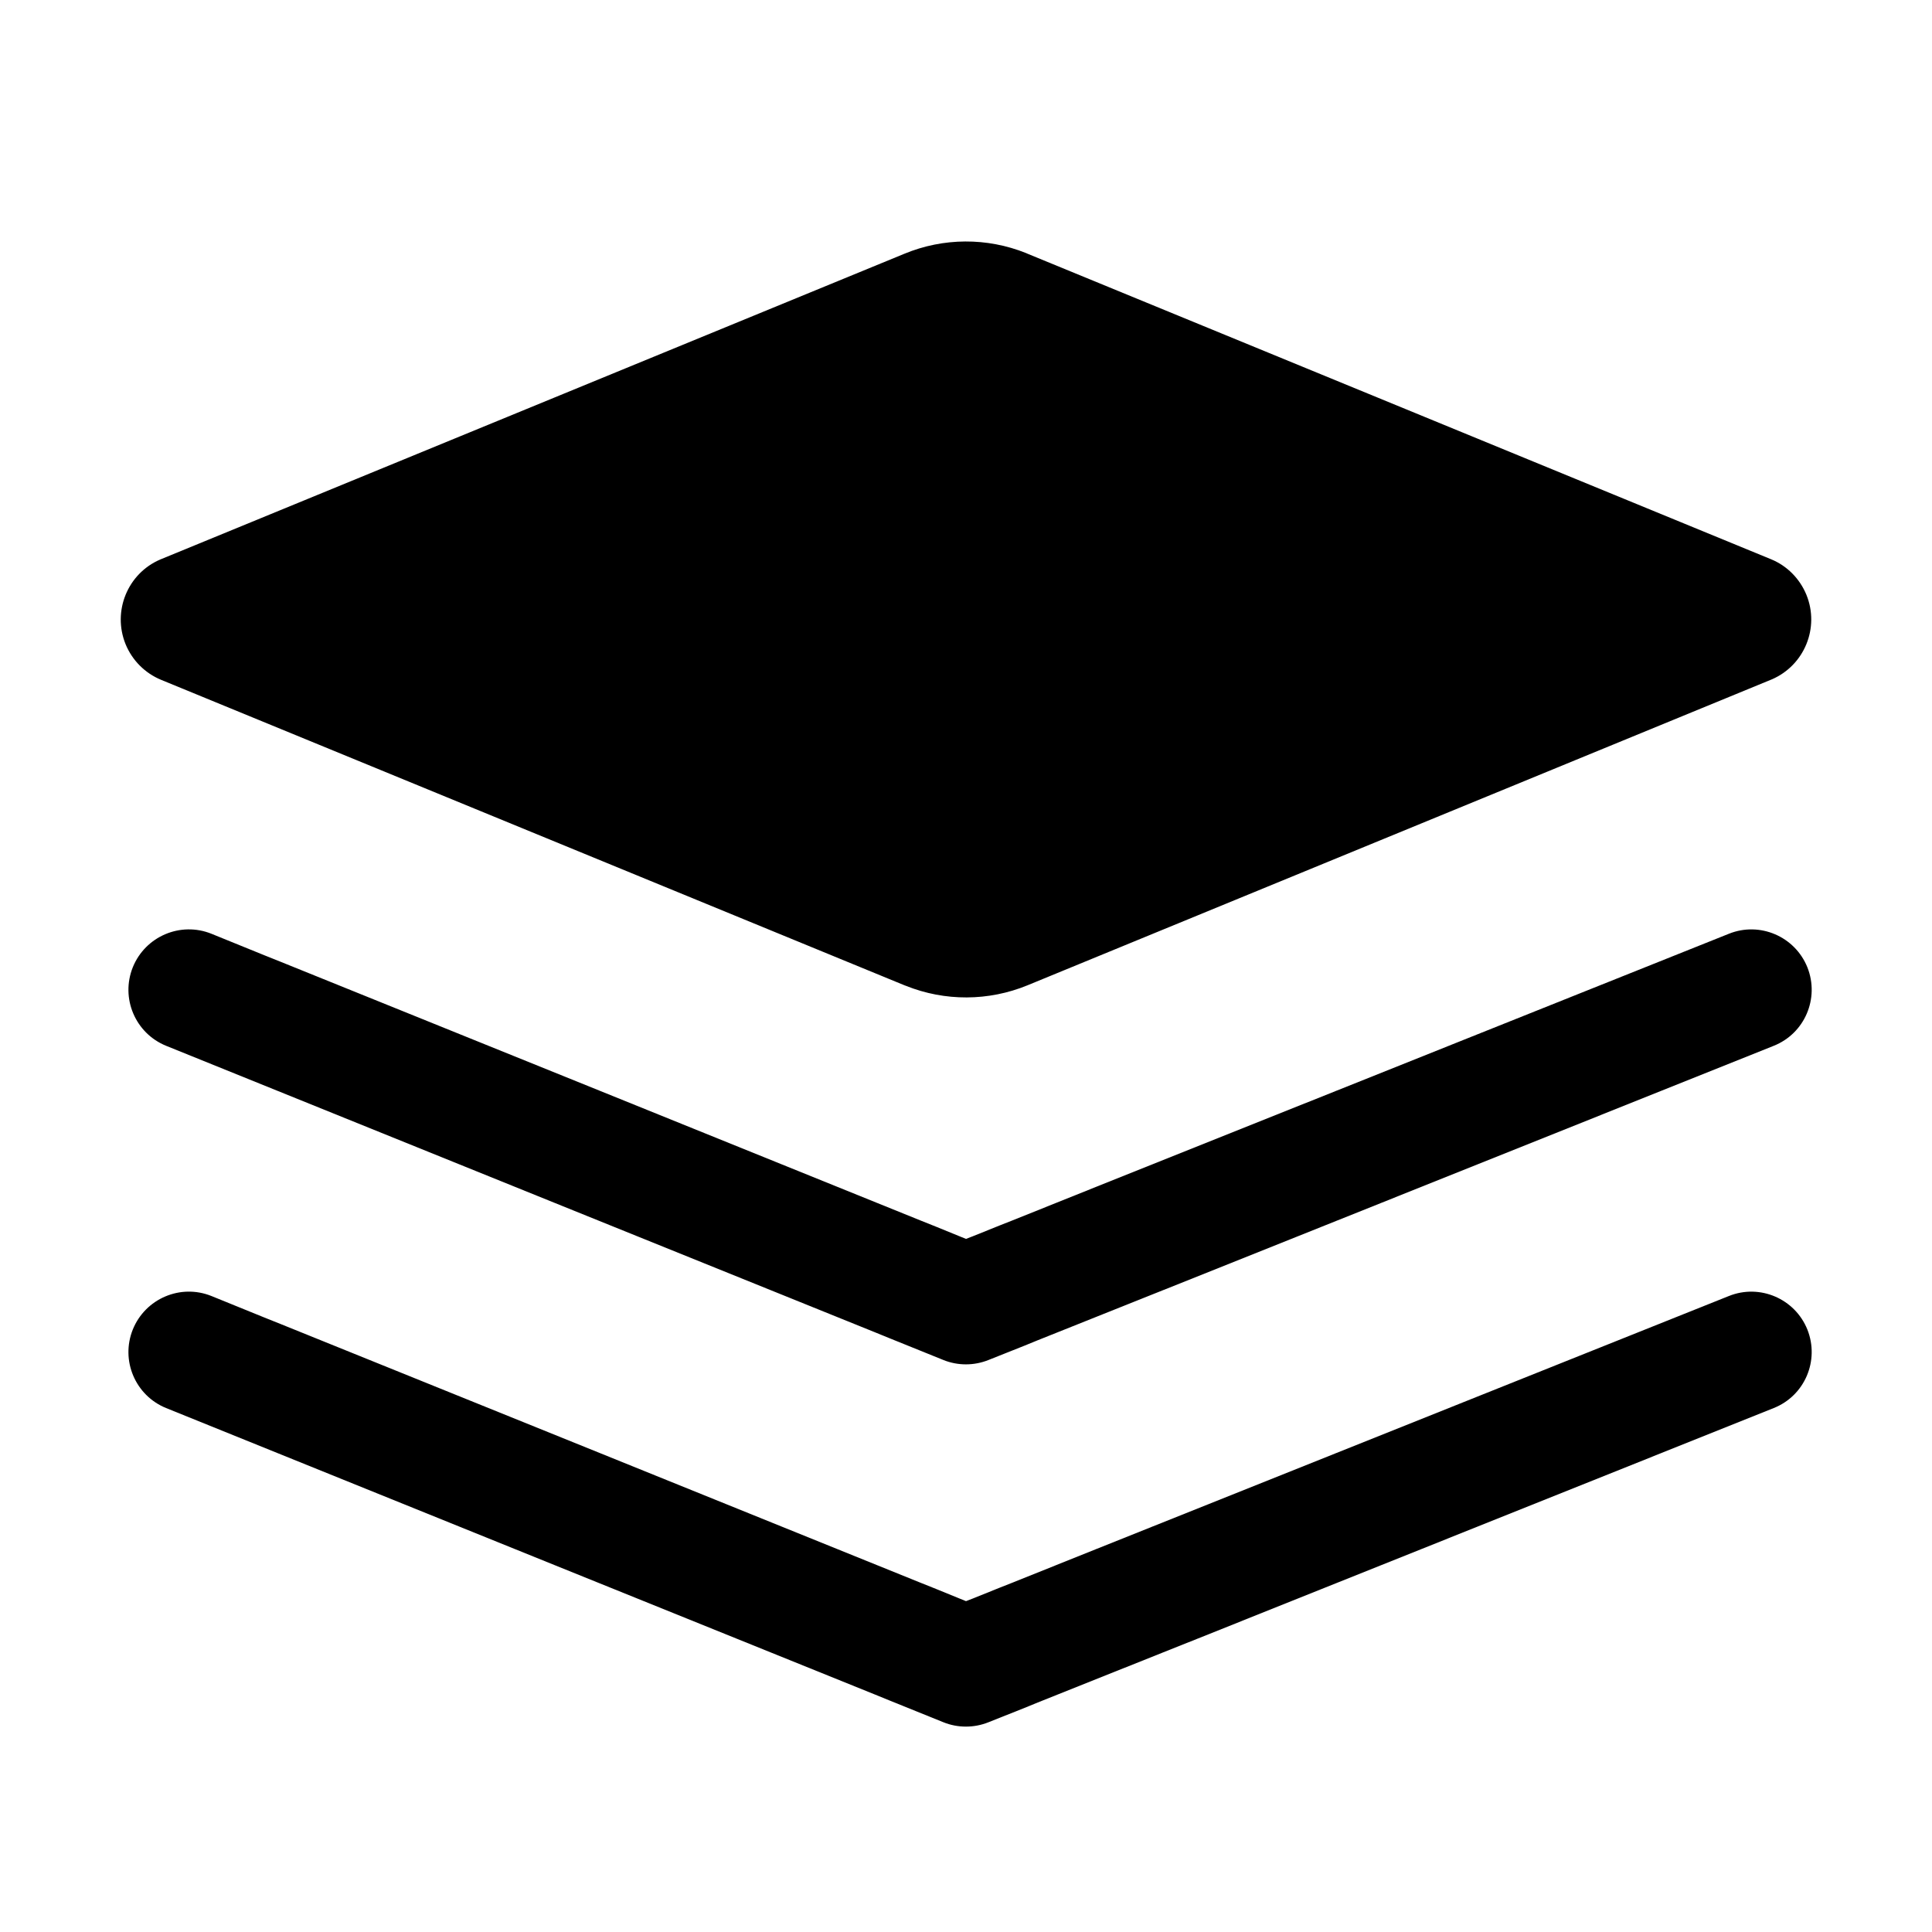 <?xml version="1.0" encoding="UTF-8"?>
<svg width="16px" height="16px" viewBox="0 0 16 16" version="1.1" xmlns="http://www.w3.org/2000/svg" xmlns:xlink="http://www.w3.org/1999/xlink">
    <title>ICON /binary /combo</title>
    <g id="ICON-/binary-/combo" stroke="none" stroke-width="1" fill="none" fill-rule="evenodd">
        <path d="M14.968,11.011 C15.07,11.268 14.946,11.559 14.689,11.661 C12.088,12.702 10.735,13.243 9.912,13.573 L9.626,13.687 C9.158,13.874 8.886,13.983 8.595,14.099 L8.485,14.144 C8.392,14.181 8.294,14.22 8.186,14.263 C8.066,14.311 7.932,14.311 7.813,14.263 C7.64,14.193 7.505,14.138 7.375,14.086 L7.245,14.033 C6.811,13.858 6.318,13.659 4.594,12.962 C2.181,11.986 2.181,11.986 1.376,11.661 C1.12,11.557 0.997,11.266 1.1,11.01 C1.204,10.754 1.495,10.63 1.751,10.733 C1.923,10.803 2.059,10.858 2.189,10.911 L2.319,10.963 C2.753,11.138 3.245,11.337 4.969,12.034 C6.71,12.738 7.195,12.934 7.632,13.111 L7.757,13.161 C7.82,13.187 7.884,13.213 7.953,13.241 L8,13.26 L8.057,13.238 C8.133,13.207 8.206,13.178 8.278,13.149 L8.387,13.106 C8.584,13.027 8.791,12.944 9.075,12.83 L9.54,12.644 C10.364,12.315 11.716,11.774 14.318,10.733 C14.574,10.63 14.865,10.755 14.968,11.011 Z M14.968,8.011 C15.07,8.268 14.946,8.559 14.689,8.661 C12.088,9.702 10.735,10.243 9.912,10.573 L9.626,10.687 C9.158,10.874 8.886,10.983 8.595,11.099 L8.485,11.144 C8.392,11.181 8.294,11.22 8.186,11.263 C8.066,11.311 7.932,11.311 7.813,11.263 C7.64,11.193 7.505,11.138 7.375,11.086 L7.245,11.033 C6.811,10.858 6.318,10.659 4.594,9.962 C2.181,8.986 2.181,8.986 1.376,8.661 C1.12,8.557 0.997,8.266 1.1,8.01 C1.204,7.754 1.495,7.63 1.751,7.733 C1.923,7.803 2.059,7.858 2.189,7.911 L2.319,7.963 C2.753,8.138 3.245,8.337 4.969,9.034 C6.71,9.738 7.195,9.934 7.632,10.111 L7.757,10.161 C7.82,10.187 7.884,10.213 7.953,10.241 L8,10.26 L8.057,10.238 C8.133,10.207 8.206,10.178 8.278,10.149 L8.387,10.106 C8.584,10.027 8.791,9.944 9.075,9.83 L9.54,9.644 C10.364,9.315 11.716,8.774 14.318,7.733 C14.574,7.63 14.865,7.755 14.968,8.011 Z M8.498,2.096 L8.509,2.101 L14.666,4.631 C14.799,4.685 14.905,4.792 14.96,4.926 C15.071,5.199 14.943,5.51 14.674,5.626 L8.509,8.16 C8.187,8.292 7.826,8.294 7.502,8.164 L7.491,8.16 L1.334,5.63 C1.201,5.575 1.095,5.469 1.04,5.335 C0.929,5.061 1.057,4.75 1.326,4.634 L7.491,2.101 C7.813,1.968 8.174,1.966 8.498,2.096 Z" id="形状结合" fill="#000000"></path>
    </g>
</svg>